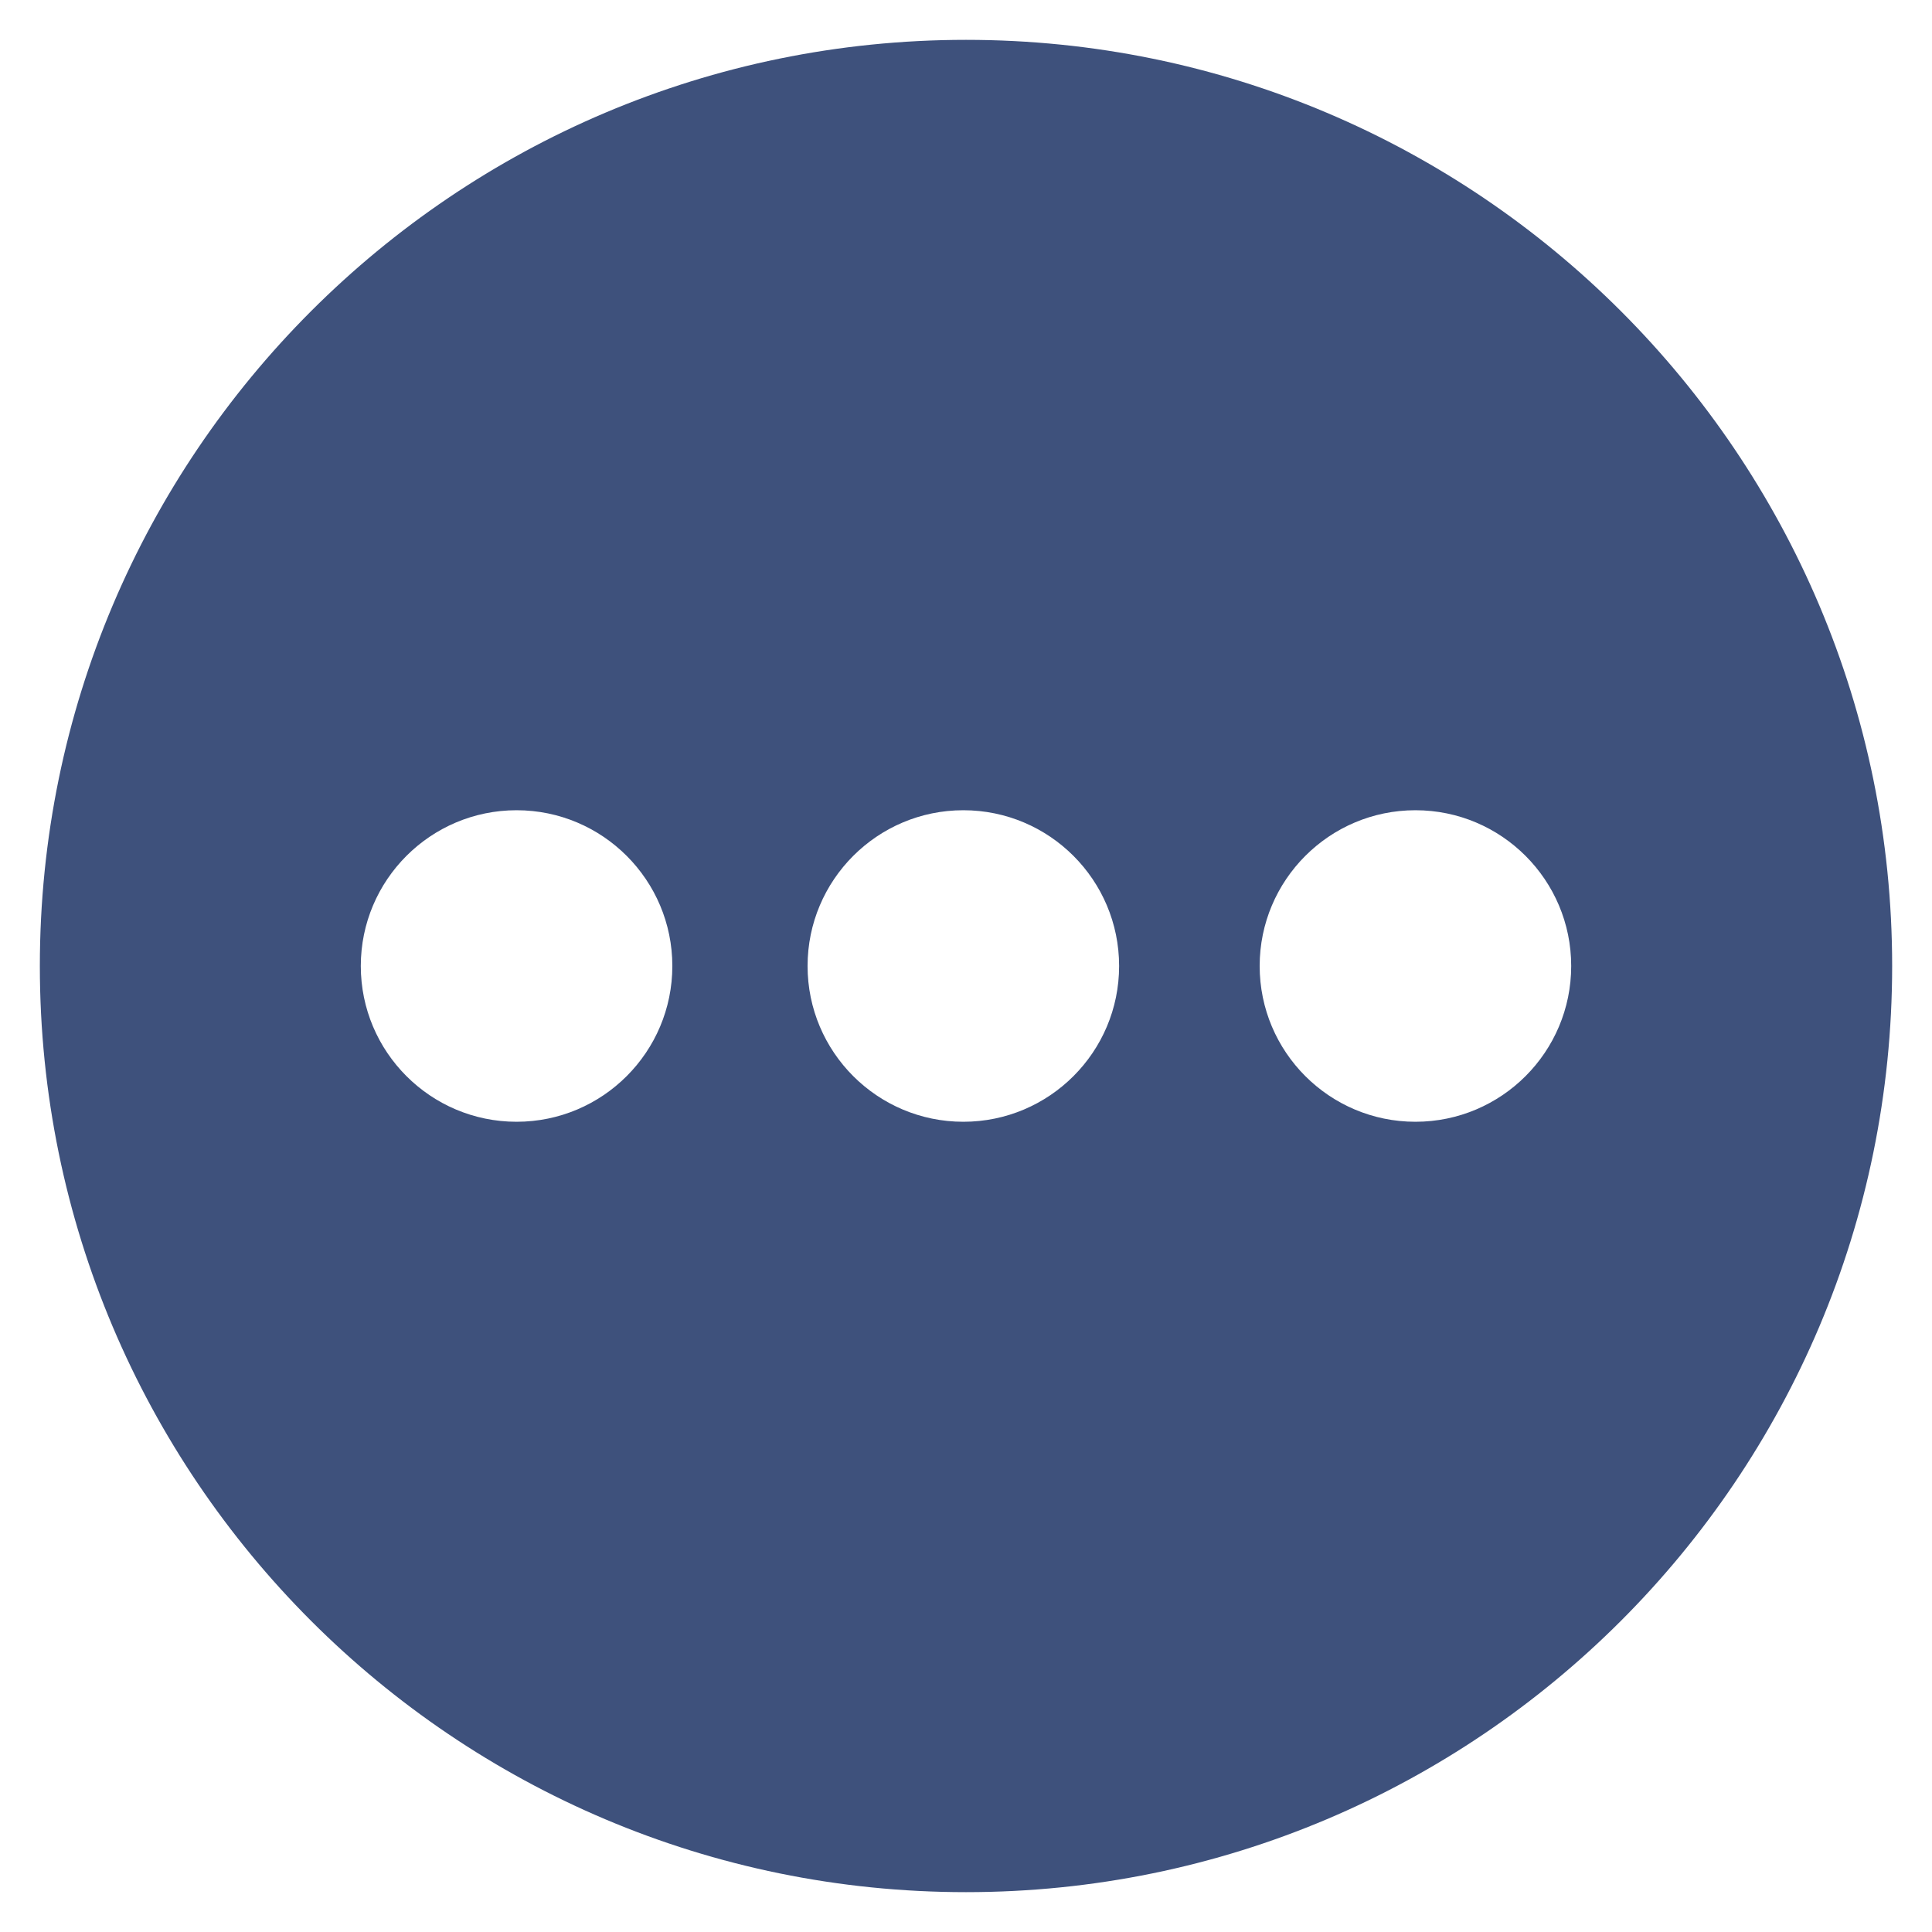 <?xml version="1.0" encoding="utf-8"?>
<!-- Generator: Adobe Illustrator 27.2.0, SVG Export Plug-In . SVG Version: 6.00 Build 0)  -->
<svg version="1.1" id="more-circle-horizontal" xmlns="http://www.w3.org/2000/svg" xmlns:xlink="http://www.w3.org/1999/xlink"
	 x="0px" y="0px" viewBox="0 0 800 800" style="enable-background:new 0 0 800 800;" xml:space="preserve">
<style type="text/css">
	.st0{fill:#3E517C;}
</style>
<path class="st0" d="M400,16.5C188.2,16.5,16.5,188.2,16.5,400S188.2,783.5,400,783.5S783.5,611.8,783.5,400S611.8,16.5,400,16.5z
	 M213.9,464.5c-35.6,0-64.5-28.9-64.5-64.5s28.9-64.5,64.5-64.5s64.5,28.9,64.5,64.5S249.5,464.5,213.9,464.5z M398.9,464.5
	c-35.6,0-64.5-28.9-64.5-64.5s28.9-64.5,64.5-64.5s64.5,28.9,64.5,64.5S434.5,464.5,398.9,464.5z M586.1,464.5
	c-35.6,0-64.5-28.9-64.5-64.5s28.9-64.5,64.5-64.5s64.5,28.9,64.5,64.5S621.7,464.5,586.1,464.5z"/>
</svg>
